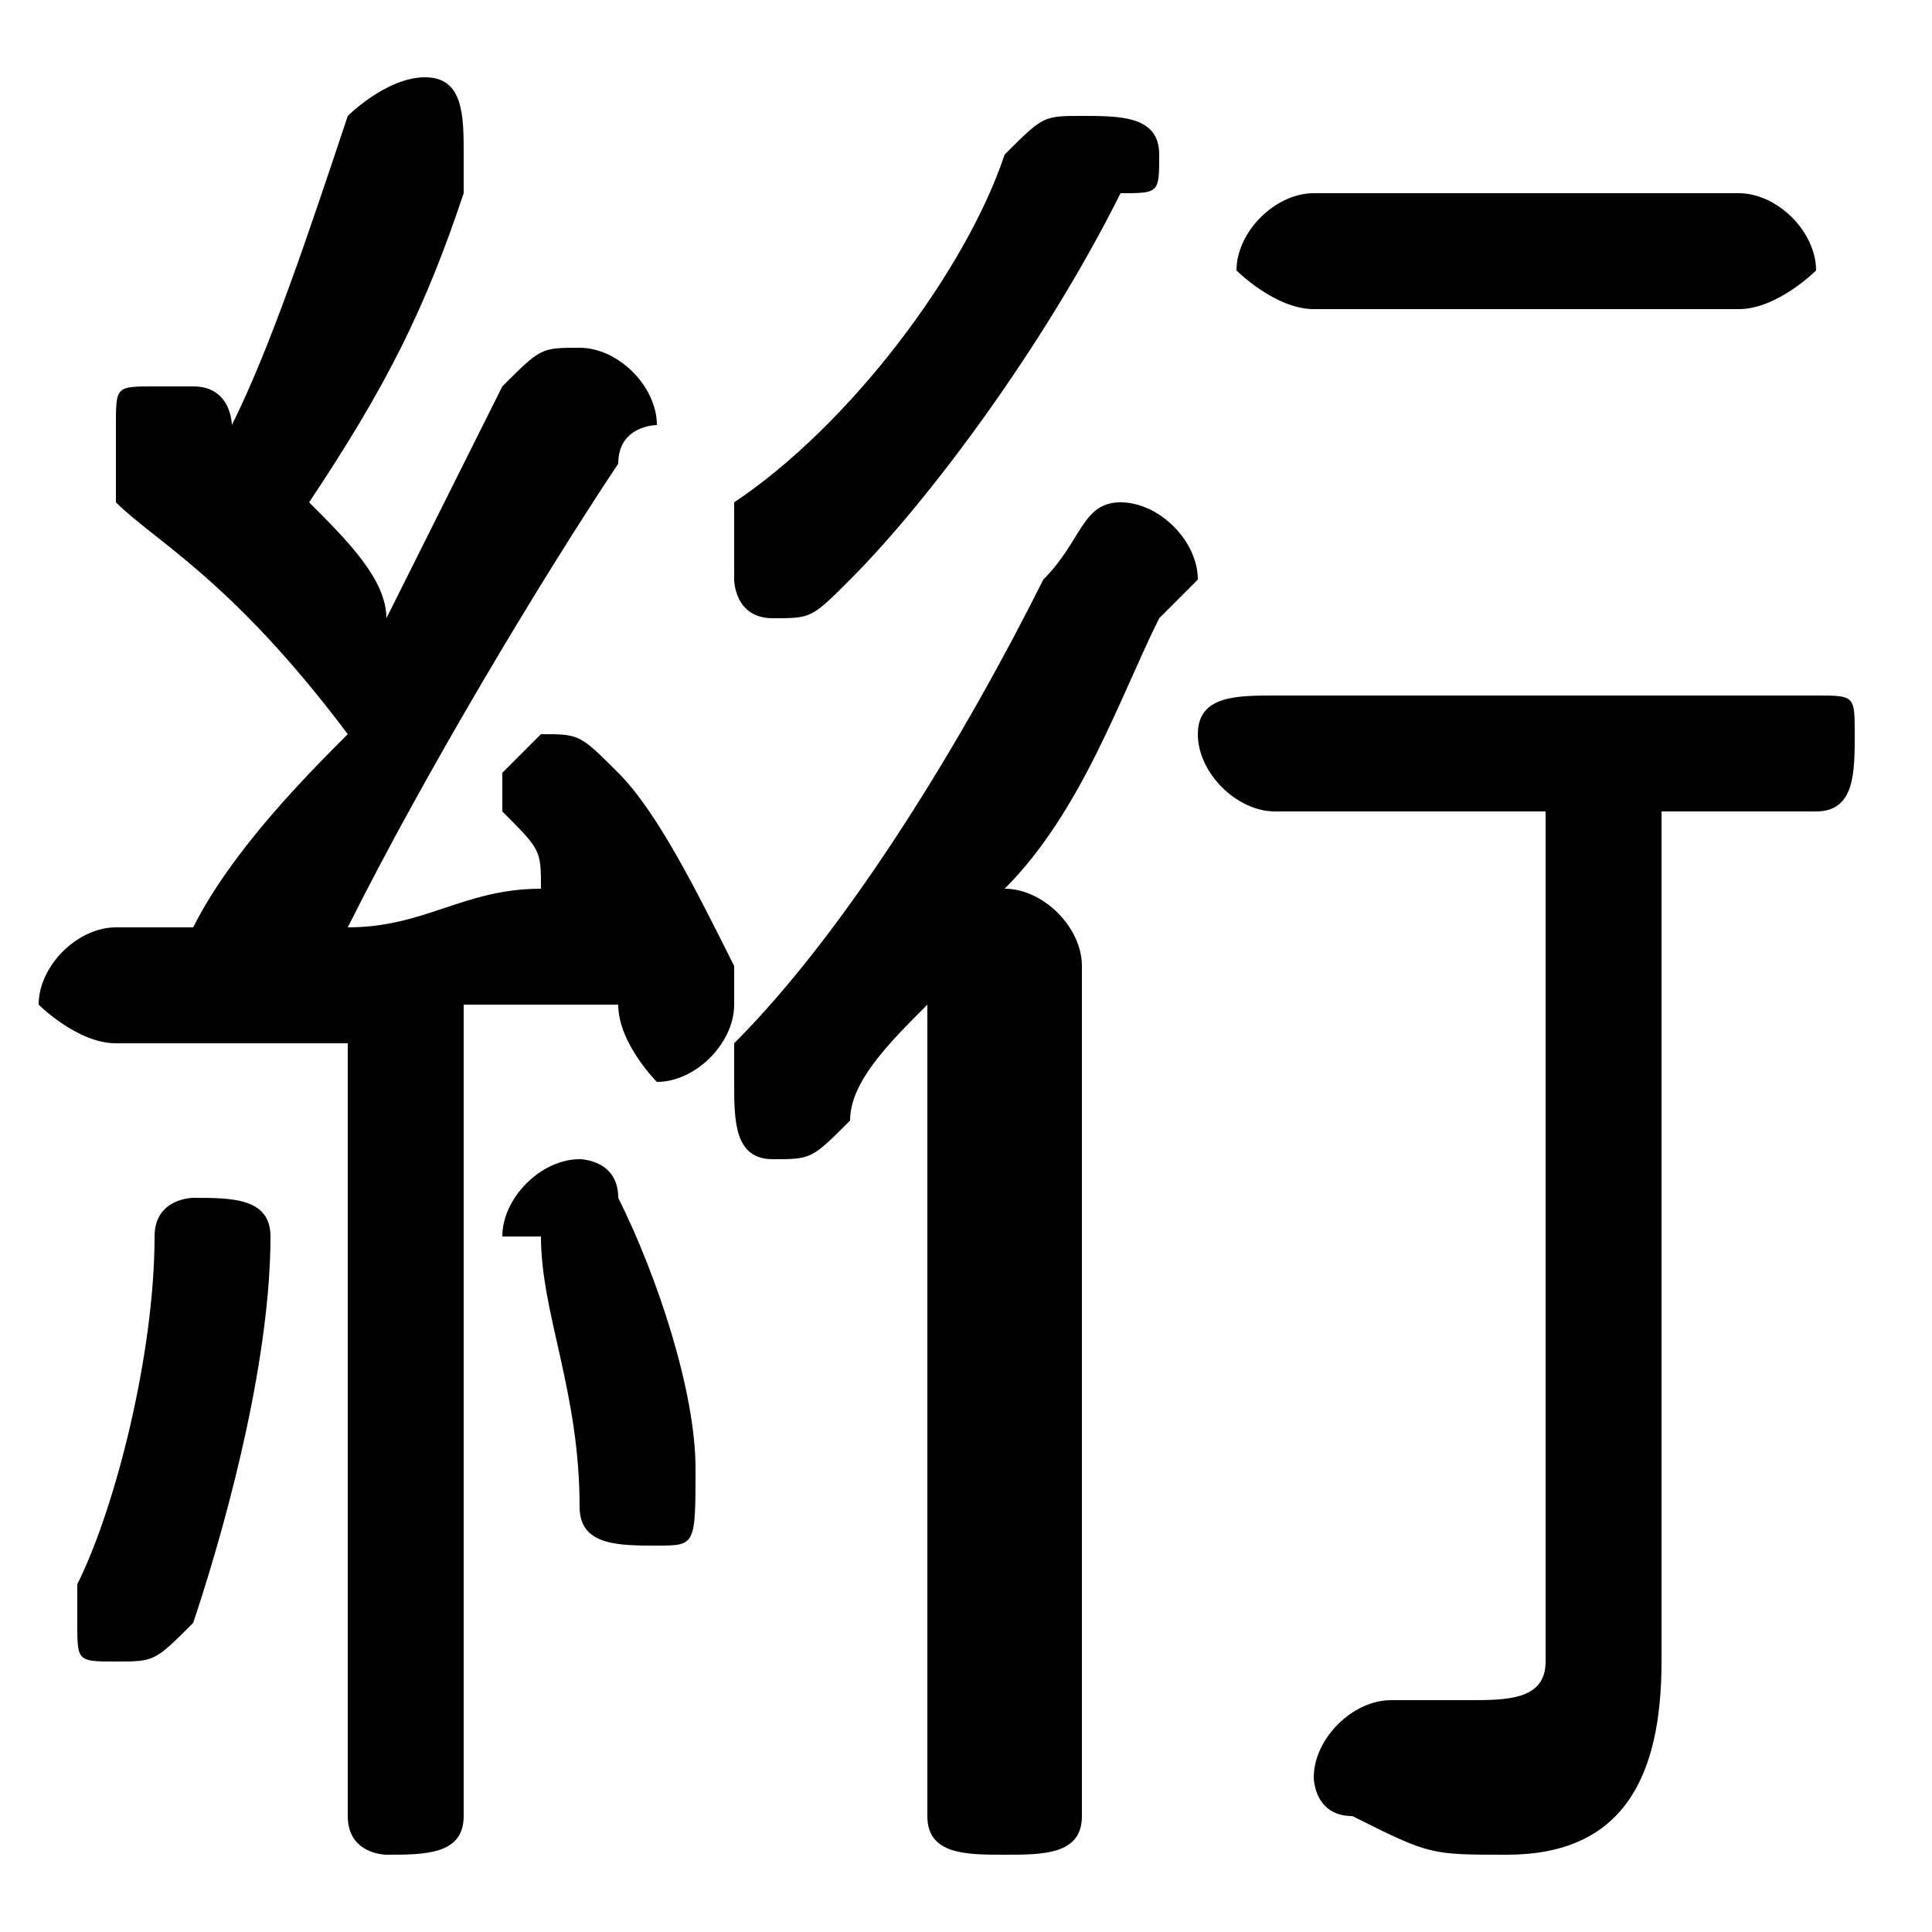 <svg xmlns="http://www.w3.org/2000/svg" viewBox="0 -44.0 50.0 50.0">
    <rect x="0" y="-44.0" width="50.0" height="50.0" fill="#808080" stroke="none"/>
    <g transform="scale(1, -1)">
        <!-- ボディの枠 -->
        <rect x="0" y="-6.0" width="50.0" height="50.0"
            stroke="white" fill="white"/>
        <!-- グリフ座標系の原点 -->
        <circle cx="0" cy="0" r="5" fill="white"/>
        <!-- グリフのアウトライン -->
        <g style="fill:black;stroke:#000000;stroke-width:0;stroke-linecap:round;stroke-linejoin:round;">
        <path d="M 9.0 -3.0 C 9.0 -4.0 10.0 -4.0 10.0 -4.0 C 11.0 -4.0 12.0 -4.0 12.0 -3.0 L 12.0 18.0 C 13.0 18.0 14.0 18.0 16.0 18.0 C 16.0 18.0 16.0 18.0 16.0 18.0 C 16.0 17.0 17.0 16.0 17.0 16.0 C 18.0 16.0 19.0 17.0 19.0 18.0 C 19.0 18.0 19.0 18.0 19.0 19.0 C 18.0 21.0 17.0 23.0 16.0 24.0 C 15.0 25.0 15.0 25.0 14.0 25.0 C 14.0 25.0 13.0 24.0 13.0 24.0 C 13.0 23.0 13.0 23.0 13.0 23.0 C 14.0 22.0 14.0 22.0 14.0 21.0 C 12.0 21.0 11.0 20.0 9.0 20.0 C 11.0 24.0 14.0 29.0 16.0 32.0 C 16.0 33.0 17.0 33.0 17.0 33.0 C 17.0 34.0 16.0 35.0 15.0 35.0 C 14.0 35.0 14.0 35.0 13.0 34.0 C 12.0 32.0 11.0 30.0 10.0 28.0 C 10.0 29.0 9.0 30.0 8.0 31.0 C 10.0 34.0 11.0 36.0 12.0 39.0 C 12.0 40.0 12.0 40.0 12.0 40.0 C 12.0 41.0 12.0 42.0 11.0 42.0 C 10.0 42.0 9.0 41.0 9.0 41.0 C 8.0 38.0 7.0 35.0 6.0 33.0 C 6.0 33.0 6.0 34.0 5.0 34.0 C 5.0 34.0 4.0 34.0 4.0 34.0 C 3.0 34.0 3.0 34.0 3.0 33.0 C 3.0 32.0 3.0 32.0 3.0 31.0 C 4.0 30.0 6.0 29.0 9.0 25.0 C 8.0 24.0 6.0 22.0 5.0 20.0 C 4.0 20.0 4.0 20.0 3.0 20.0 C 2.0 20.0 1.0 19.0 1.0 18.0 C 1.0 18.0 2.0 17.0 3.0 17.0 C 5.0 17.0 7.0 17.0 9.0 17.0 Z M 24.0 -3.0 C 24.0 -4.0 25.0 -4.0 26.0 -4.0 C 27.0 -4.0 28.0 -4.0 28.0 -3.0 L 28.0 19.0 C 28.0 20.0 27.0 21.0 26.0 21.0 C 28.0 23.0 29.0 26.0 30.0 28.0 C 30.0 28.0 31.0 29.0 31.0 29.0 C 31.0 30.0 30.0 31.0 29.0 31.0 C 28.0 31.0 28.0 30.0 27.0 29.0 C 25.0 25.0 22.0 20.0 19.0 17.0 C 19.0 17.0 19.0 16.0 19.0 16.0 C 19.0 15.0 19.0 14.0 20.0 14.0 C 21.0 14.0 21.0 14.0 22.0 15.0 C 22.0 16.0 23.0 17.0 24.0 18.0 Z M 40.0 23.0 L 40.0 1.0 C 40.0 0.0 39.0 -0.0 38.0 -0.0 C 38.0 -0.0 37.0 -0.0 36.0 -0.0 C 35.0 0.0 34.0 -1.0 34.0 -2.0 C 34.0 -2.0 34.0 -3.0 35.0 -3.0 C 37.0 -4.0 37.0 -4.0 39.0 -4.0 C 42.0 -4.0 43.0 -2.0 43.0 1.0 L 43.0 23.0 L 47.0 23.0 C 48.0 23.0 48.0 24.0 48.0 25.0 C 48.0 26.0 48.0 26.0 47.0 26.0 L 33.0 26.0 C 32.0 26.0 31.0 26.0 31.0 25.0 C 31.0 24.0 32.0 23.0 33.0 23.0 Z M 45.0 36.0 C 46.0 36.0 47.0 37.0 47.0 37.0 C 47.0 38.0 46.0 39.0 45.0 39.0 L 34.0 39.0 C 33.0 39.0 32.0 38.0 32.0 37.0 C 32.0 37.0 33.0 36.0 34.0 36.0 Z M 16.0 13.0 C 16.0 14.0 15.0 14.0 15.0 14.0 C 14.0 14.0 13.0 13.0 13.0 12.0 C 13.0 12.0 13.0 12.0 14.0 12.0 C 14.0 10.0 15.0 8.0 15.0 5.0 C 15.0 4.0 16.0 4.0 17.0 4.0 C 18.0 4.0 18.0 4.0 18.0 6.0 C 18.0 8.0 17.0 11.0 16.0 13.0 Z M 4.0 12.0 C 4.0 9.0 3.0 5.0 2.0 3.0 C 2.0 3.0 2.0 2.0 2.0 2.0 C 2.0 1.0 2.0 1.0 3.0 1.0 C 4.0 1.0 4.0 1.0 5.0 2.0 C 6.0 5.0 7.0 9.0 7.0 12.0 C 7.0 13.0 6.0 13.0 5.0 13.0 C 5.0 13.0 4.0 13.0 4.0 12.0 Z M 26.0 40.0 C 25.0 37.0 22.0 33.0 19.0 31.0 C 19.0 30.0 19.0 30.0 19.0 29.0 C 19.0 29.0 19.0 28.0 20.0 28.0 C 21.0 28.0 21.0 28.0 22.0 29.0 C 24.0 31.0 27.0 35.0 29.0 39.0 C 30.0 39.0 30.0 39.0 30.0 40.0 C 30.0 41.0 29.0 41.0 28.0 41.0 C 27.0 41.0 27.0 41.0 26.0 40.0 Z"/>
    </g>
    </g>
</svg>

